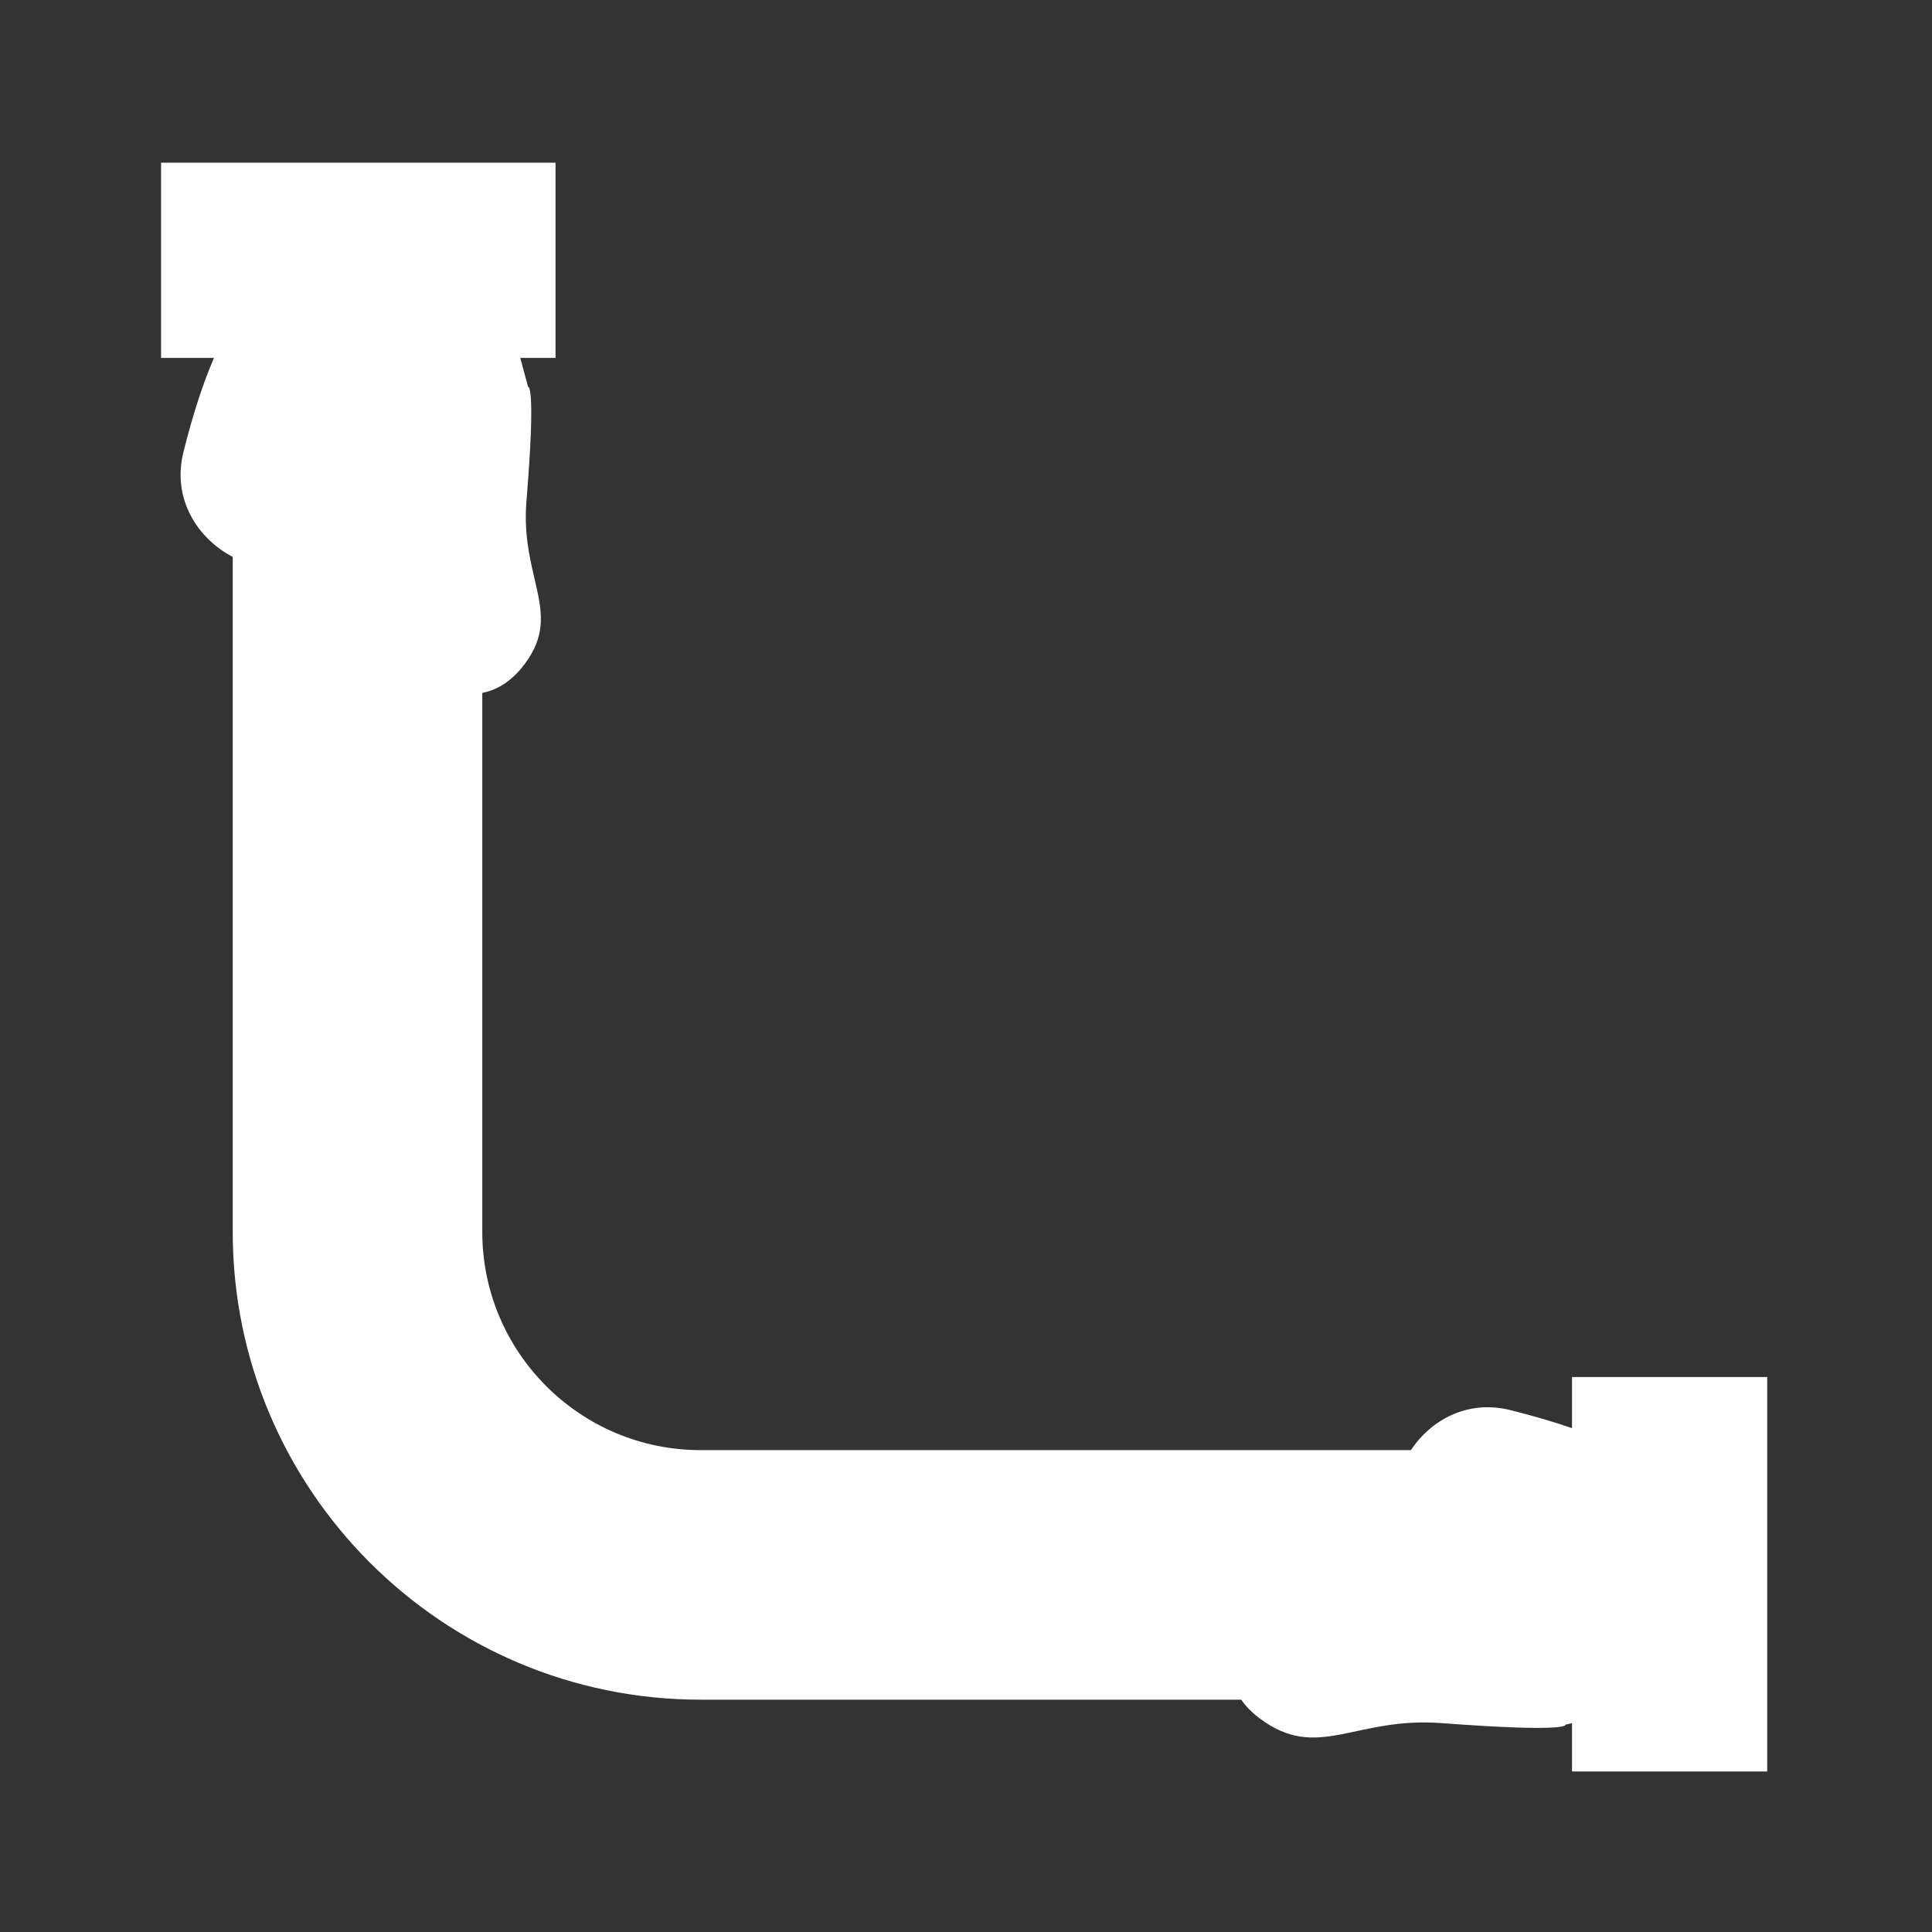 <?xml version="1.0" encoding="UTF-8" standalone="no"?>
<!DOCTYPE svg PUBLIC "-//W3C//DTD SVG 1.1//EN" "http://www.w3.org/Graphics/SVG/1.1/DTD/svg11.dtd">
<svg width="100%" height="100%" viewBox="0 0 24 24" version="1.1" xmlns="http://www.w3.org/2000/svg" xmlns:xlink="http://www.w3.org/1999/xlink" xml:space="preserve" xmlns:serif="http://www.serif.com/" style="fill-rule:evenodd;clip-rule:evenodd;stroke-linejoin:round;stroke-miterlimit:2;">
    <rect x="0" y="0" width="24" height="24" fill="#333333" stroke="none"/>
    <path d="M2.658,4.446L2.001,4.446L2.001,2.021L6.901,2.021L6.901,4.446L6.463,4.446L6.56,4.806C6.56,4.806 6.661,4.748 6.54,6.22C6.458,7.213 7.024,7.634 6.479,8.298C6.333,8.475 6.165,8.574 5.991,8.607L5.991,15.302C5.991,16.799 7.206,18.014 8.704,18.014L17.527,18.014C17.777,17.637 18.232,17.386 18.758,17.516C19.052,17.589 19.307,17.665 19.528,17.741L19.528,17.106L21.953,17.106L21.953,22.006L19.528,22.006L19.528,21.405L19.447,21.425C19.447,21.425 19.51,21.526 17.907,21.405C16.826,21.323 16.367,21.889 15.645,21.344C15.549,21.272 15.475,21.195 15.419,21.114L8.704,21.114C5.496,21.114 2.891,18.51 2.891,15.302L2.891,6.918C2.453,6.689 2.135,6.197 2.278,5.619C2.4,5.128 2.529,4.745 2.658,4.446Z" style="fill:white;"/>
</svg>
